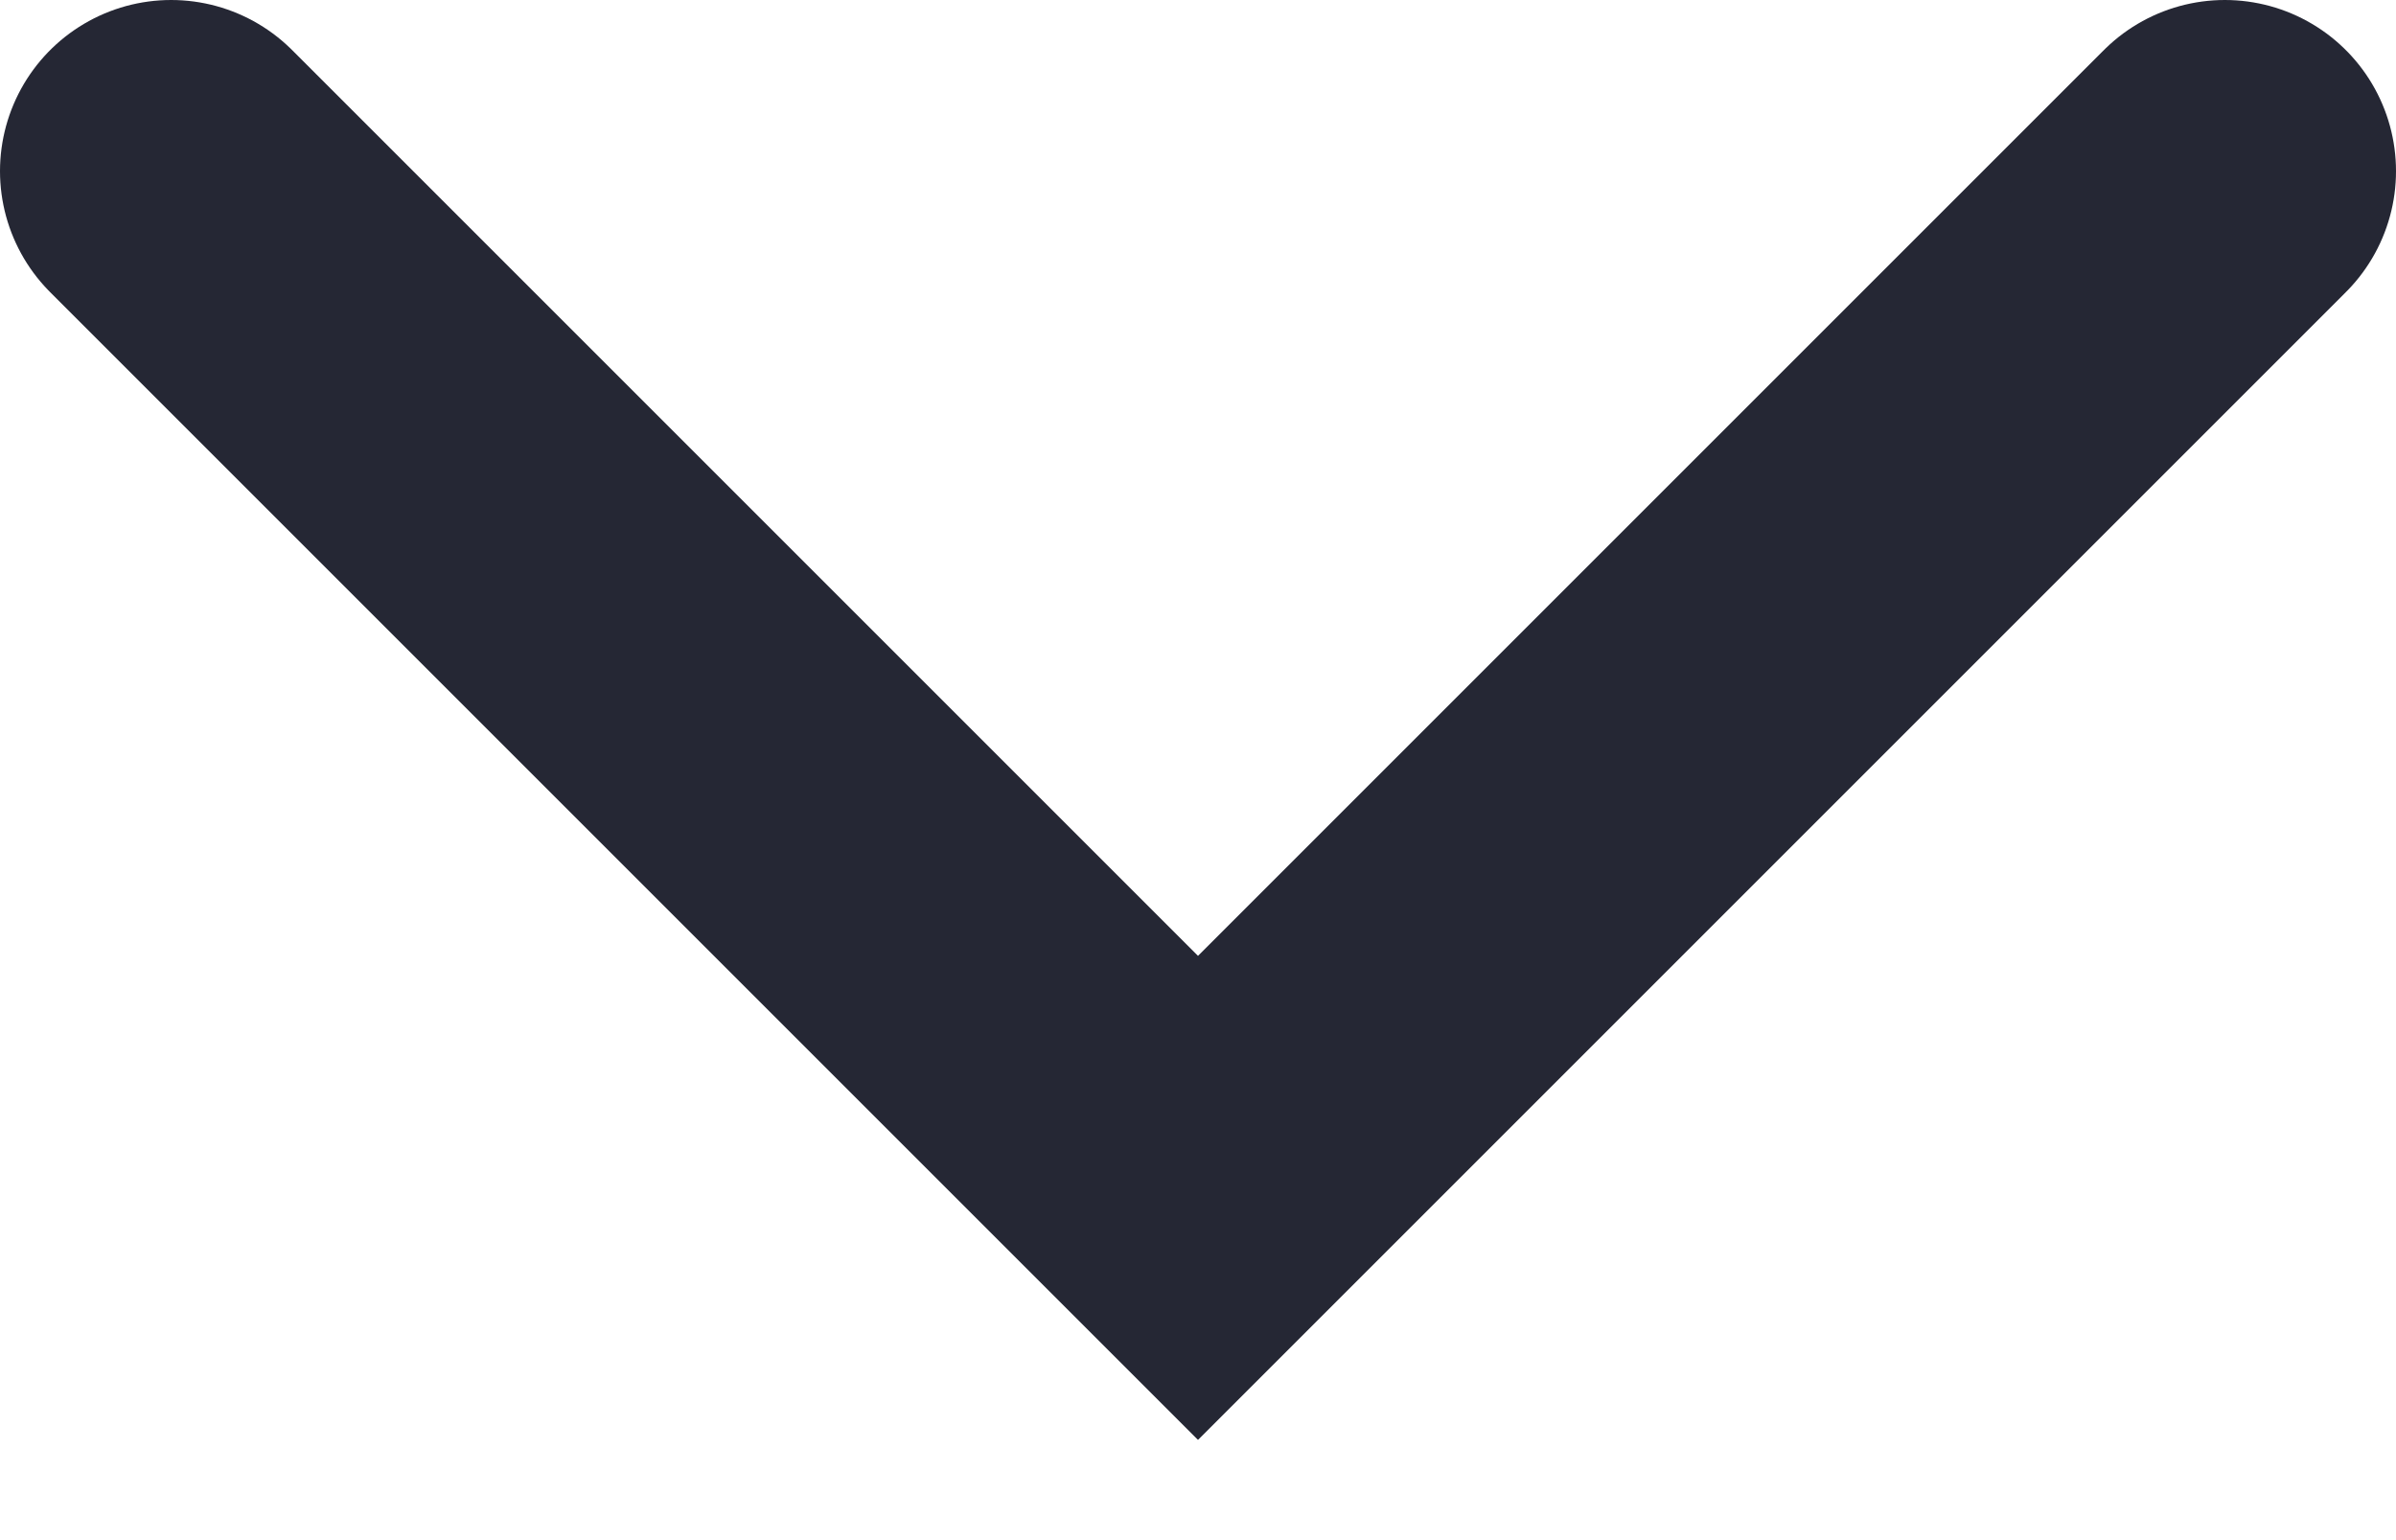 <?xml version="1.0" encoding="utf-8"?><svg width="14" height="9" fill="none" xmlns="http://www.w3.org/2000/svg" viewBox="0 0 14 9"><path d="M13 1L7 7 1 1" stroke="#252734" stroke-width="2" stroke-linecap="round"/></svg>